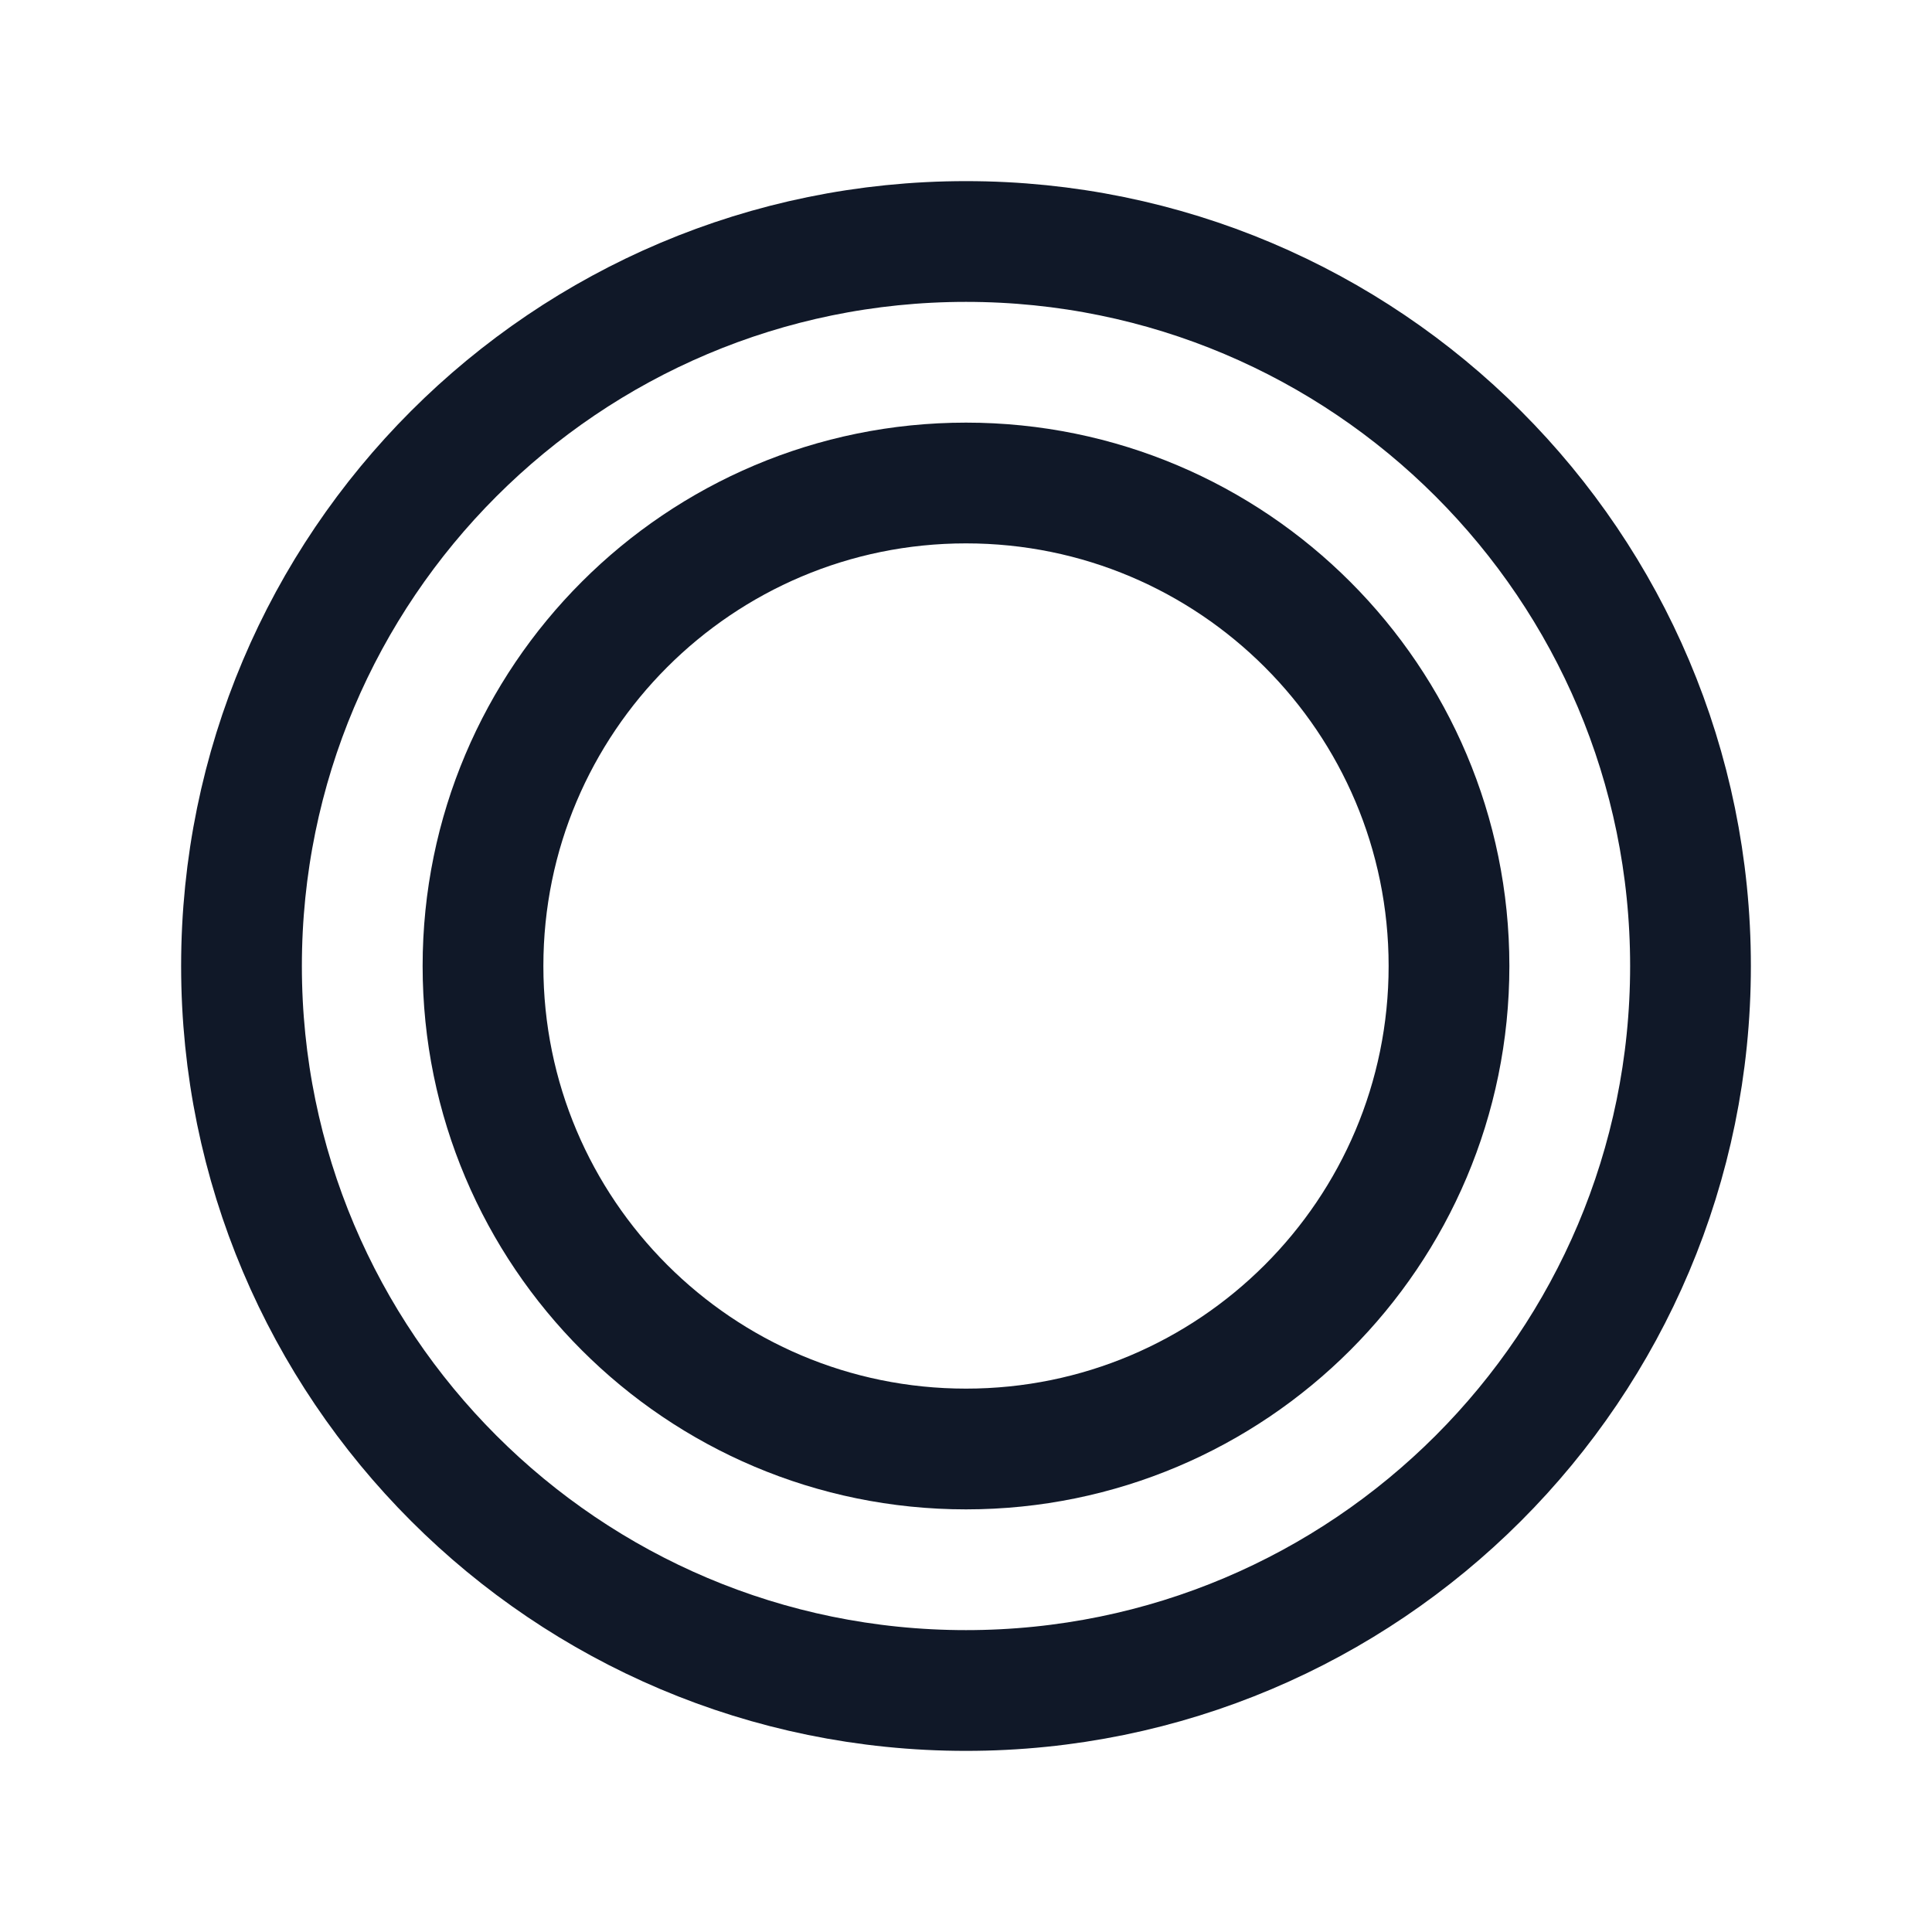<svg width="32" height="32" viewBox="0 0 32 32" fill="none" xmlns="http://www.w3.org/2000/svg"><g id="Icon-Record"><g clip-path="url(#clip0_12_3128)"><g id="size=md (32px)"><path id="Vector" d="M16 28C22.627 28 28 22.627 28 16C28 9.373 22.627 4 16 4C9.373 4 4 9.373 4 16C4 22.627 9.373 28 16 28Z" stroke="#101828" stroke-width="2" stroke-miterlimit="10"/><path id="Vector_2" d="M16 24C20.418 24 24 20.418 24 16C24 11.582 20.418 8 16 8C11.582 8 8 11.582 8 16C8 20.418 11.582 24 16 24Z" stroke="#101828" stroke-width="2" stroke-miterlimit="10"/></g></g></g><defs><clipPath id="clip0_12_3128"><rect width="32" height="32" rx="5" fill="white"/></clipPath></defs></svg>